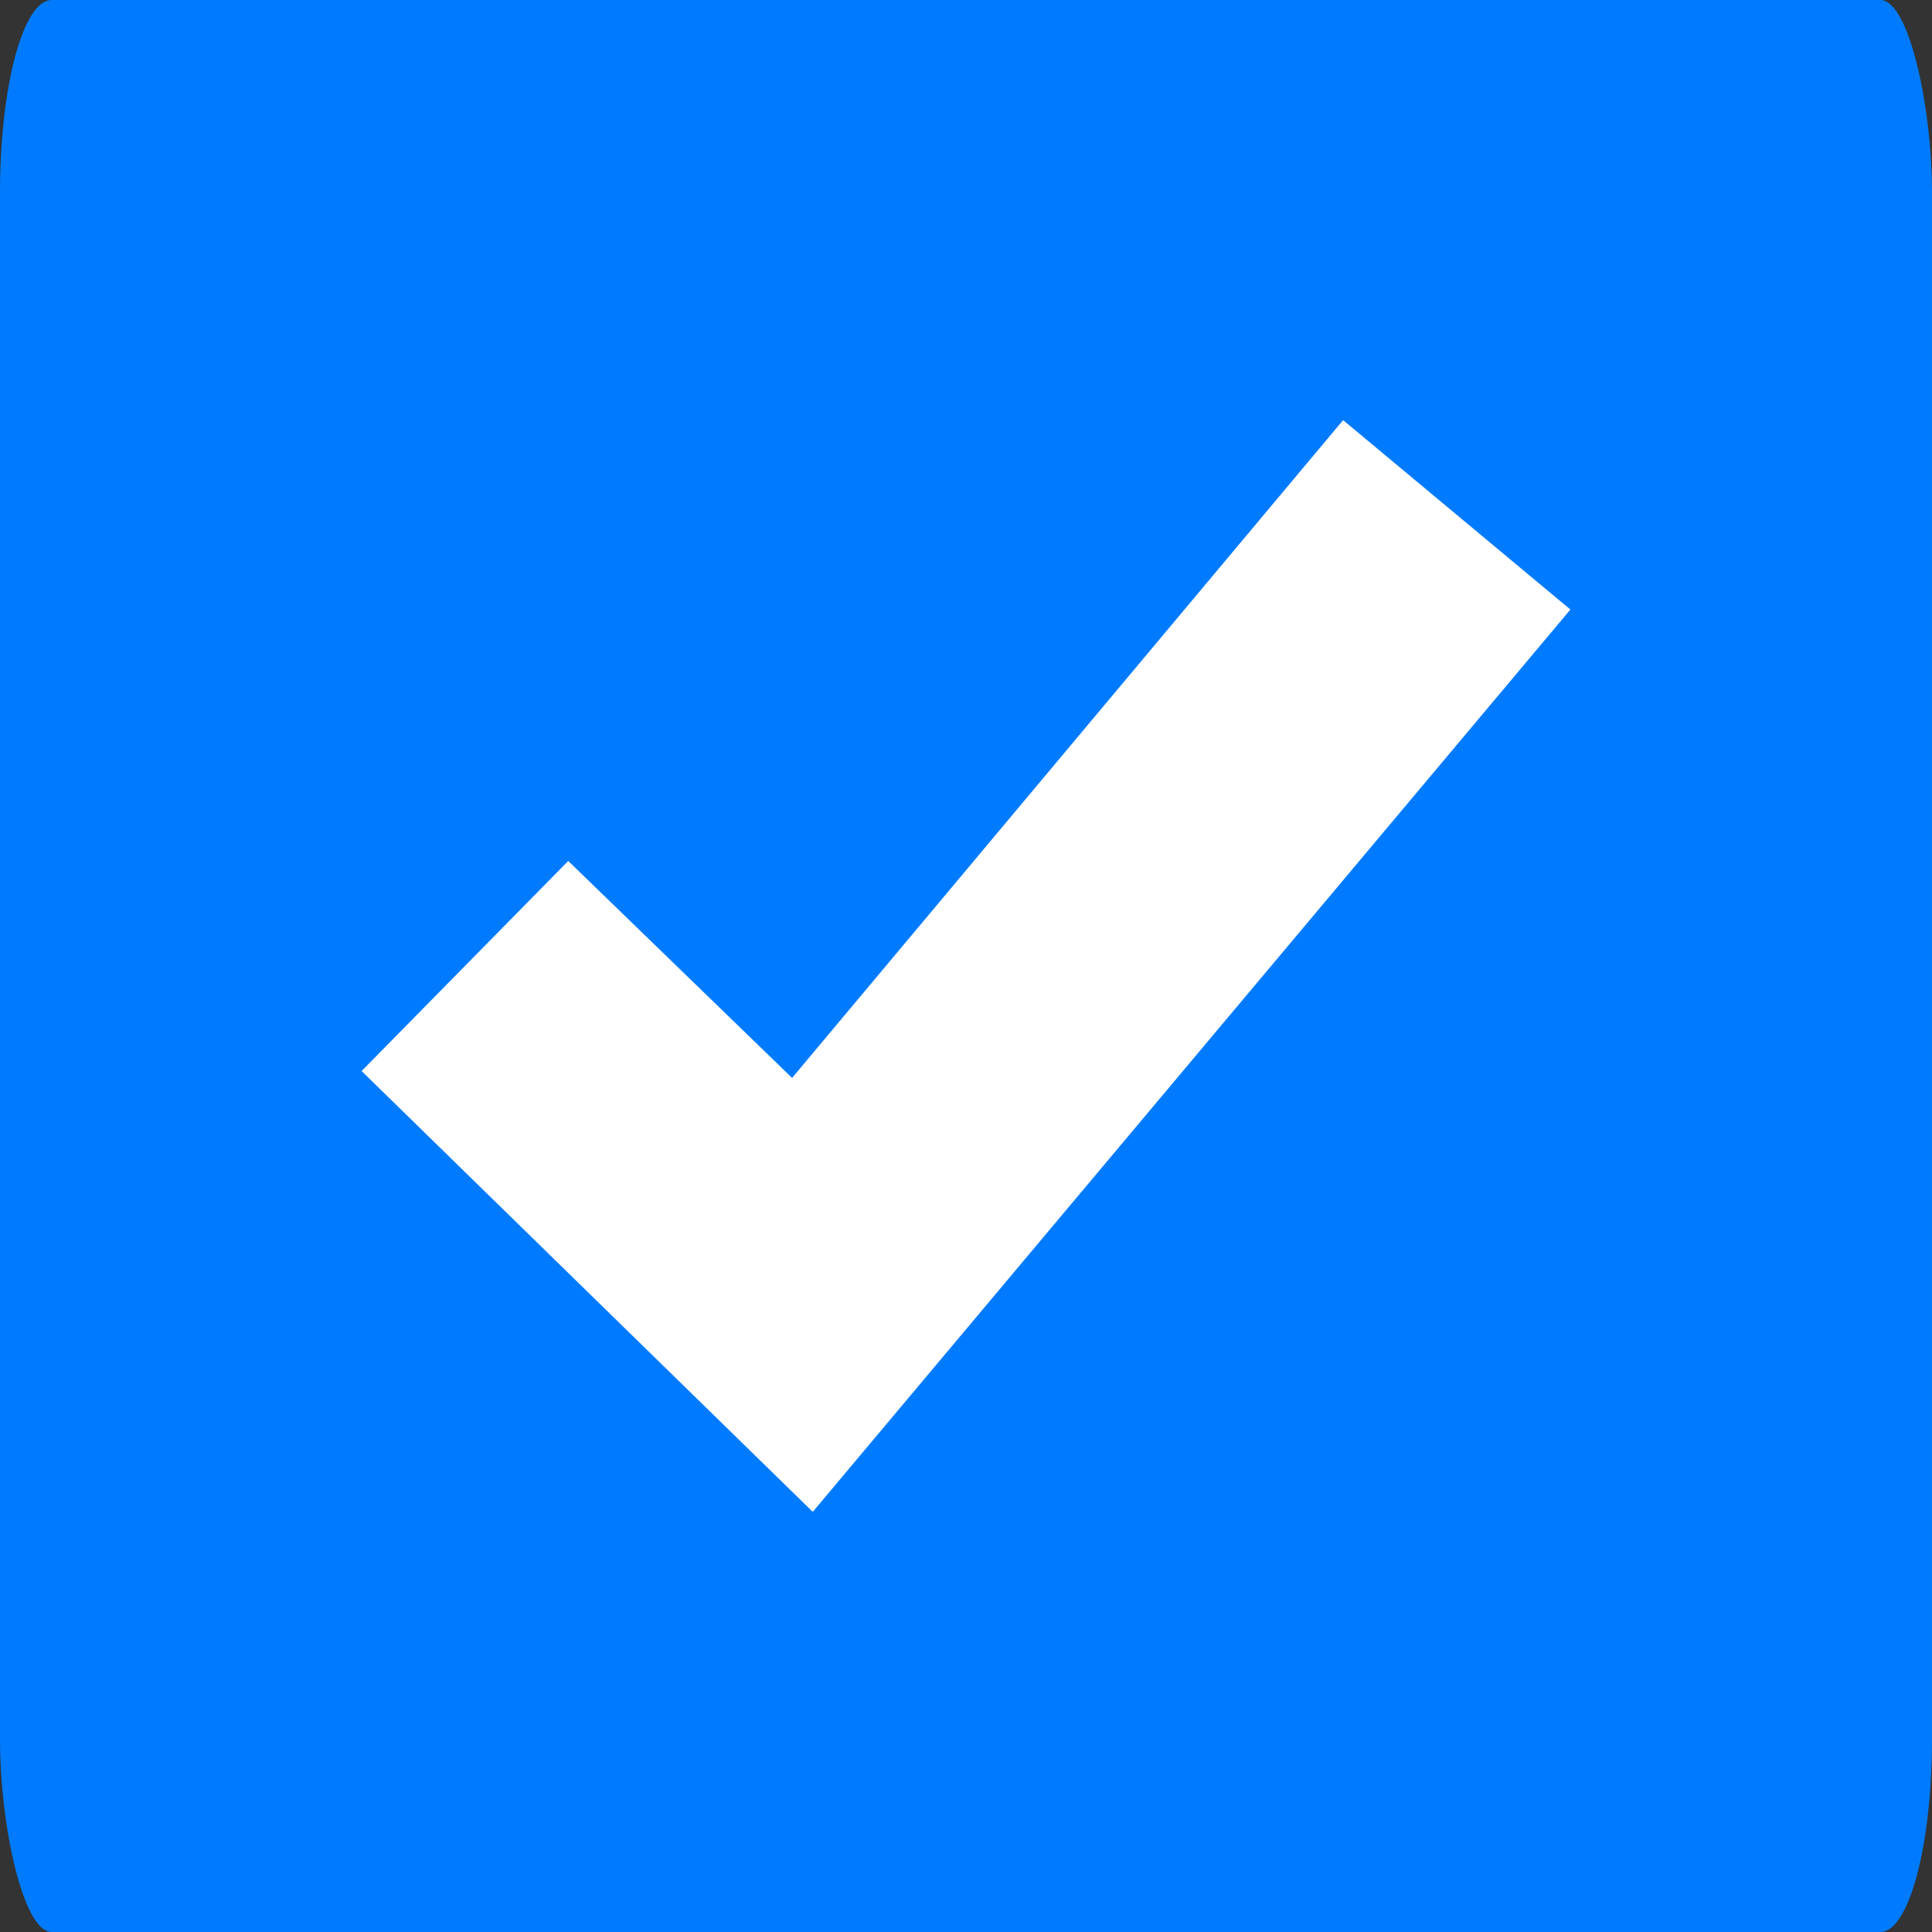 <?xml version="1.0" encoding="UTF-8"?>
<!DOCTYPE svg PUBLIC "-//W3C//DTD SVG 1.1//EN" "http://www.w3.org/Graphics/SVG/1.1/DTD/svg11.dtd">
<!-- Creator: CorelDRAW X8 -->
<svg xmlns="http://www.w3.org/2000/svg" xml:space="preserve" width="24.309mm" height="24.309mm" version="1.1" style="shape-rendering:geometricPrecision; text-rendering:geometricPrecision; image-rendering:optimizeQuality; fill-rule:evenodd; clip-rule:evenodd"
viewBox="0 0 561 561"
 xmlns:xlink="http://www.w3.org/1999/xlink">
 <rect x="0" y="0" width="561" height="561" fill="#333333" stroke="none"/>
 <defs>
  <style type="text/css">
   <![CDATA[
    .fil0 {fill:#007BFF}
    .fil1 {fill:white;fill-rule:nonzero}
   ]]>
  </style>
 </defs>
 <g id="Camada_x0020_1">
  <g id="_2207150906752">
   <rect class="fil0" width="561" height="561" rx="15" ry="56"/>
   <polygon class="fil1" points="165,250 230,313 390,122 456,177 236,439 105,311 "/>
  </g>
 </g>
</svg>
